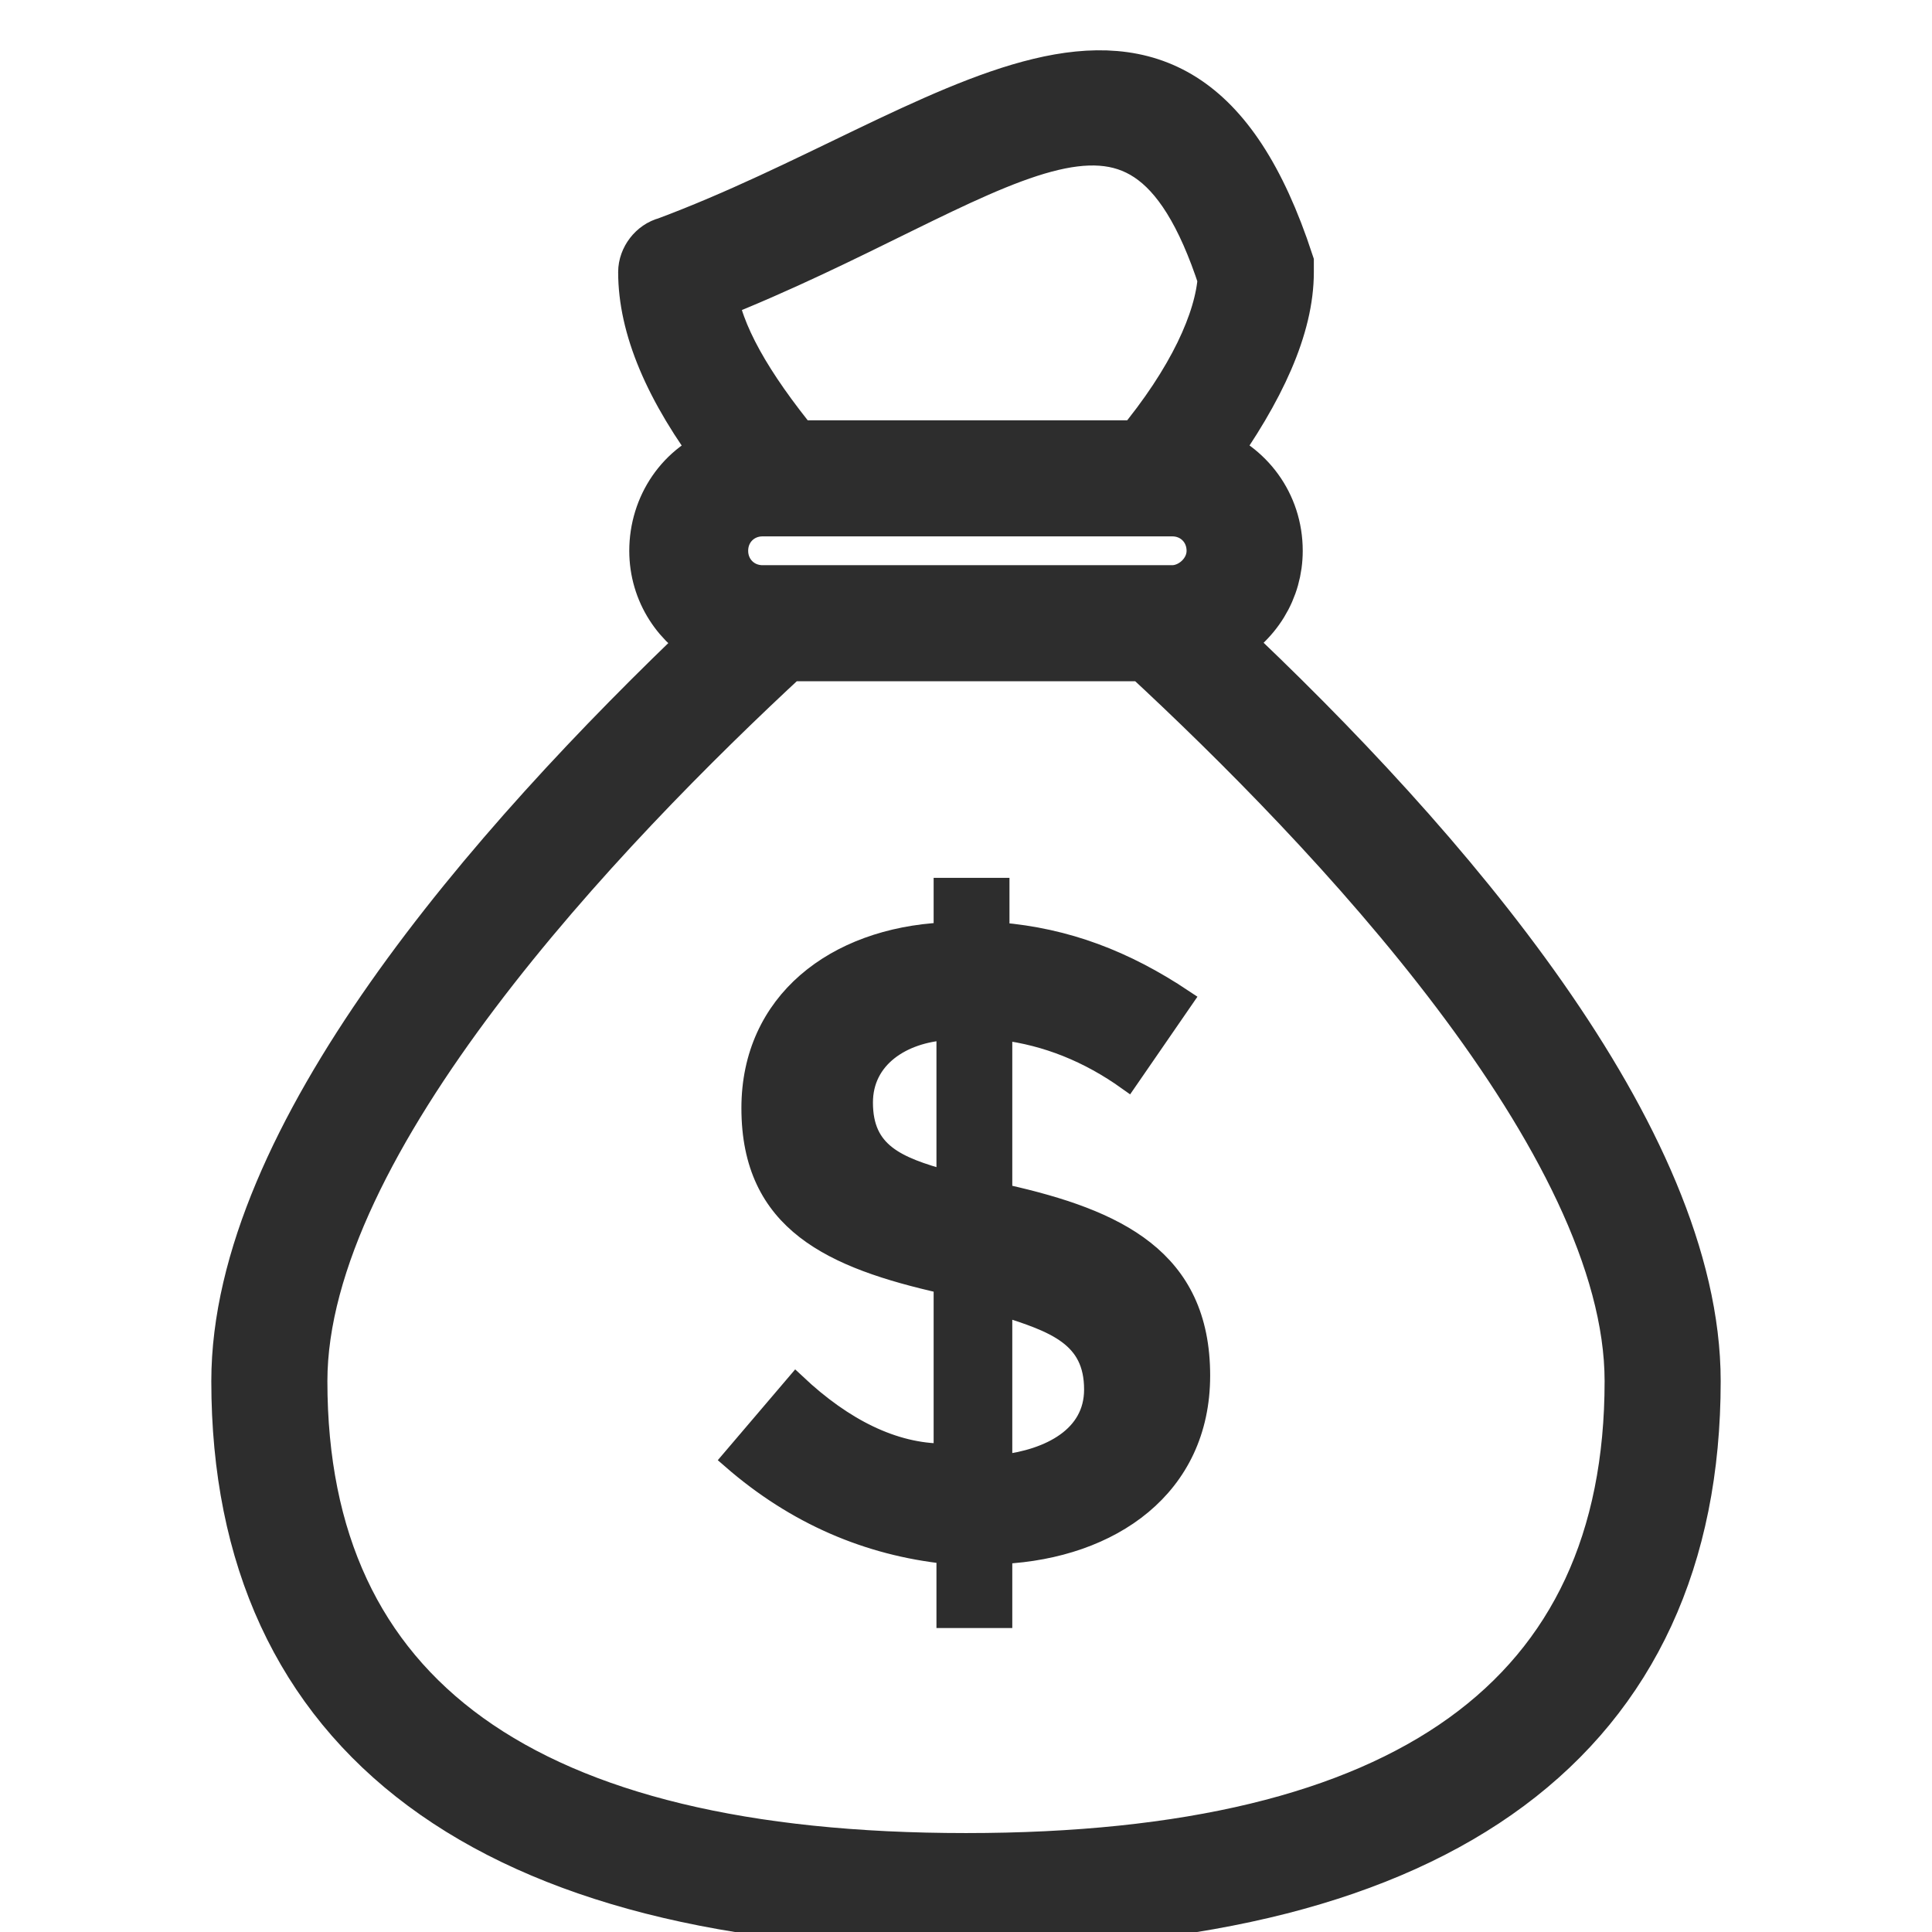 <svg width="24" height="24" viewBox="0 0 24 24" fill="none" xmlns="http://www.w3.org/2000/svg">
<g id="Icon" clip-path="url(#clip0_35_15367)">
<path id="Vector" d="M3 17.157C3 21.519 6.115 23.838 12 23.838C17.885 23.838 21 21.519 21 17.157C21 14.18 17.919 10.58 15.115 7.949C15.565 7.707 15.808 7.292 15.808 6.842C15.808 6.288 15.461 5.838 14.977 5.665C15.6 4.799 15.946 4.038 15.946 3.38C15.946 3.346 15.946 3.311 15.946 3.276C14.562 -0.947 11.827 1.753 8.296 3.069C8.158 3.103 8.054 3.242 8.054 3.38C8.054 4.038 8.365 4.799 9.023 5.665C8.504 5.838 8.192 6.322 8.192 6.842C8.192 7.326 8.469 7.742 8.885 7.949C6.115 10.58 3 14.18 3 17.157ZM15.254 3.449C15.219 4.003 14.873 4.765 14.181 5.596H9.854C9.231 4.834 8.85 4.176 8.781 3.623C12.381 2.203 14.181 0.161 15.254 3.449ZM9.473 6.288C10.477 6.288 13.558 6.288 14.562 6.288C14.873 6.288 15.115 6.53 15.115 6.842C15.115 7.153 14.838 7.396 14.562 7.396C13.281 7.396 10.477 7.396 9.473 7.396C9.162 7.396 8.919 7.153 8.919 6.842C8.919 6.53 9.162 6.288 9.473 6.288ZM9.75 8.088H14.25C16.569 10.234 20.308 14.146 20.308 17.157C20.308 21.138 17.504 23.146 12 23.146C6.496 23.146 3.692 21.138 3.692 17.157C3.692 14.146 7.431 10.234 9.75 8.088Z" fill="#2D2D2D" stroke="#2D2D2D" stroke-width="0.75"/>
<path id="Vector_2" d="M9.888 17.192L9.092 18.126C9.888 18.819 10.788 19.2 11.758 19.303V20.099H12.45V19.303C13.8 19.234 14.908 18.473 14.908 17.088C14.908 15.634 13.869 15.149 12.485 14.838H12.45V12.796C13.004 12.865 13.523 13.073 14.008 13.419L14.7 12.415C13.973 11.93 13.246 11.653 12.415 11.584V11.03H11.723V11.584C10.373 11.653 9.335 12.45 9.335 13.765C9.335 15.184 10.338 15.634 11.723 15.946V18.057C11.1 18.057 10.477 17.746 9.888 17.192ZM12.45 16.223C13.108 16.43 13.592 16.603 13.592 17.261C13.592 17.849 13.038 18.126 12.45 18.196V16.223ZM10.719 13.696C10.719 13.142 11.204 12.83 11.758 12.796V14.665C11.135 14.492 10.719 14.319 10.719 13.696Z" fill="#2D2D2D" stroke="#2D2D2D" stroke-width="0.25"/>
</g>
<defs>
<clipPath id="clip0_35_15367">
<rect width="24" height="24" fill="white"/>
</clipPath>
</defs>
</svg>
